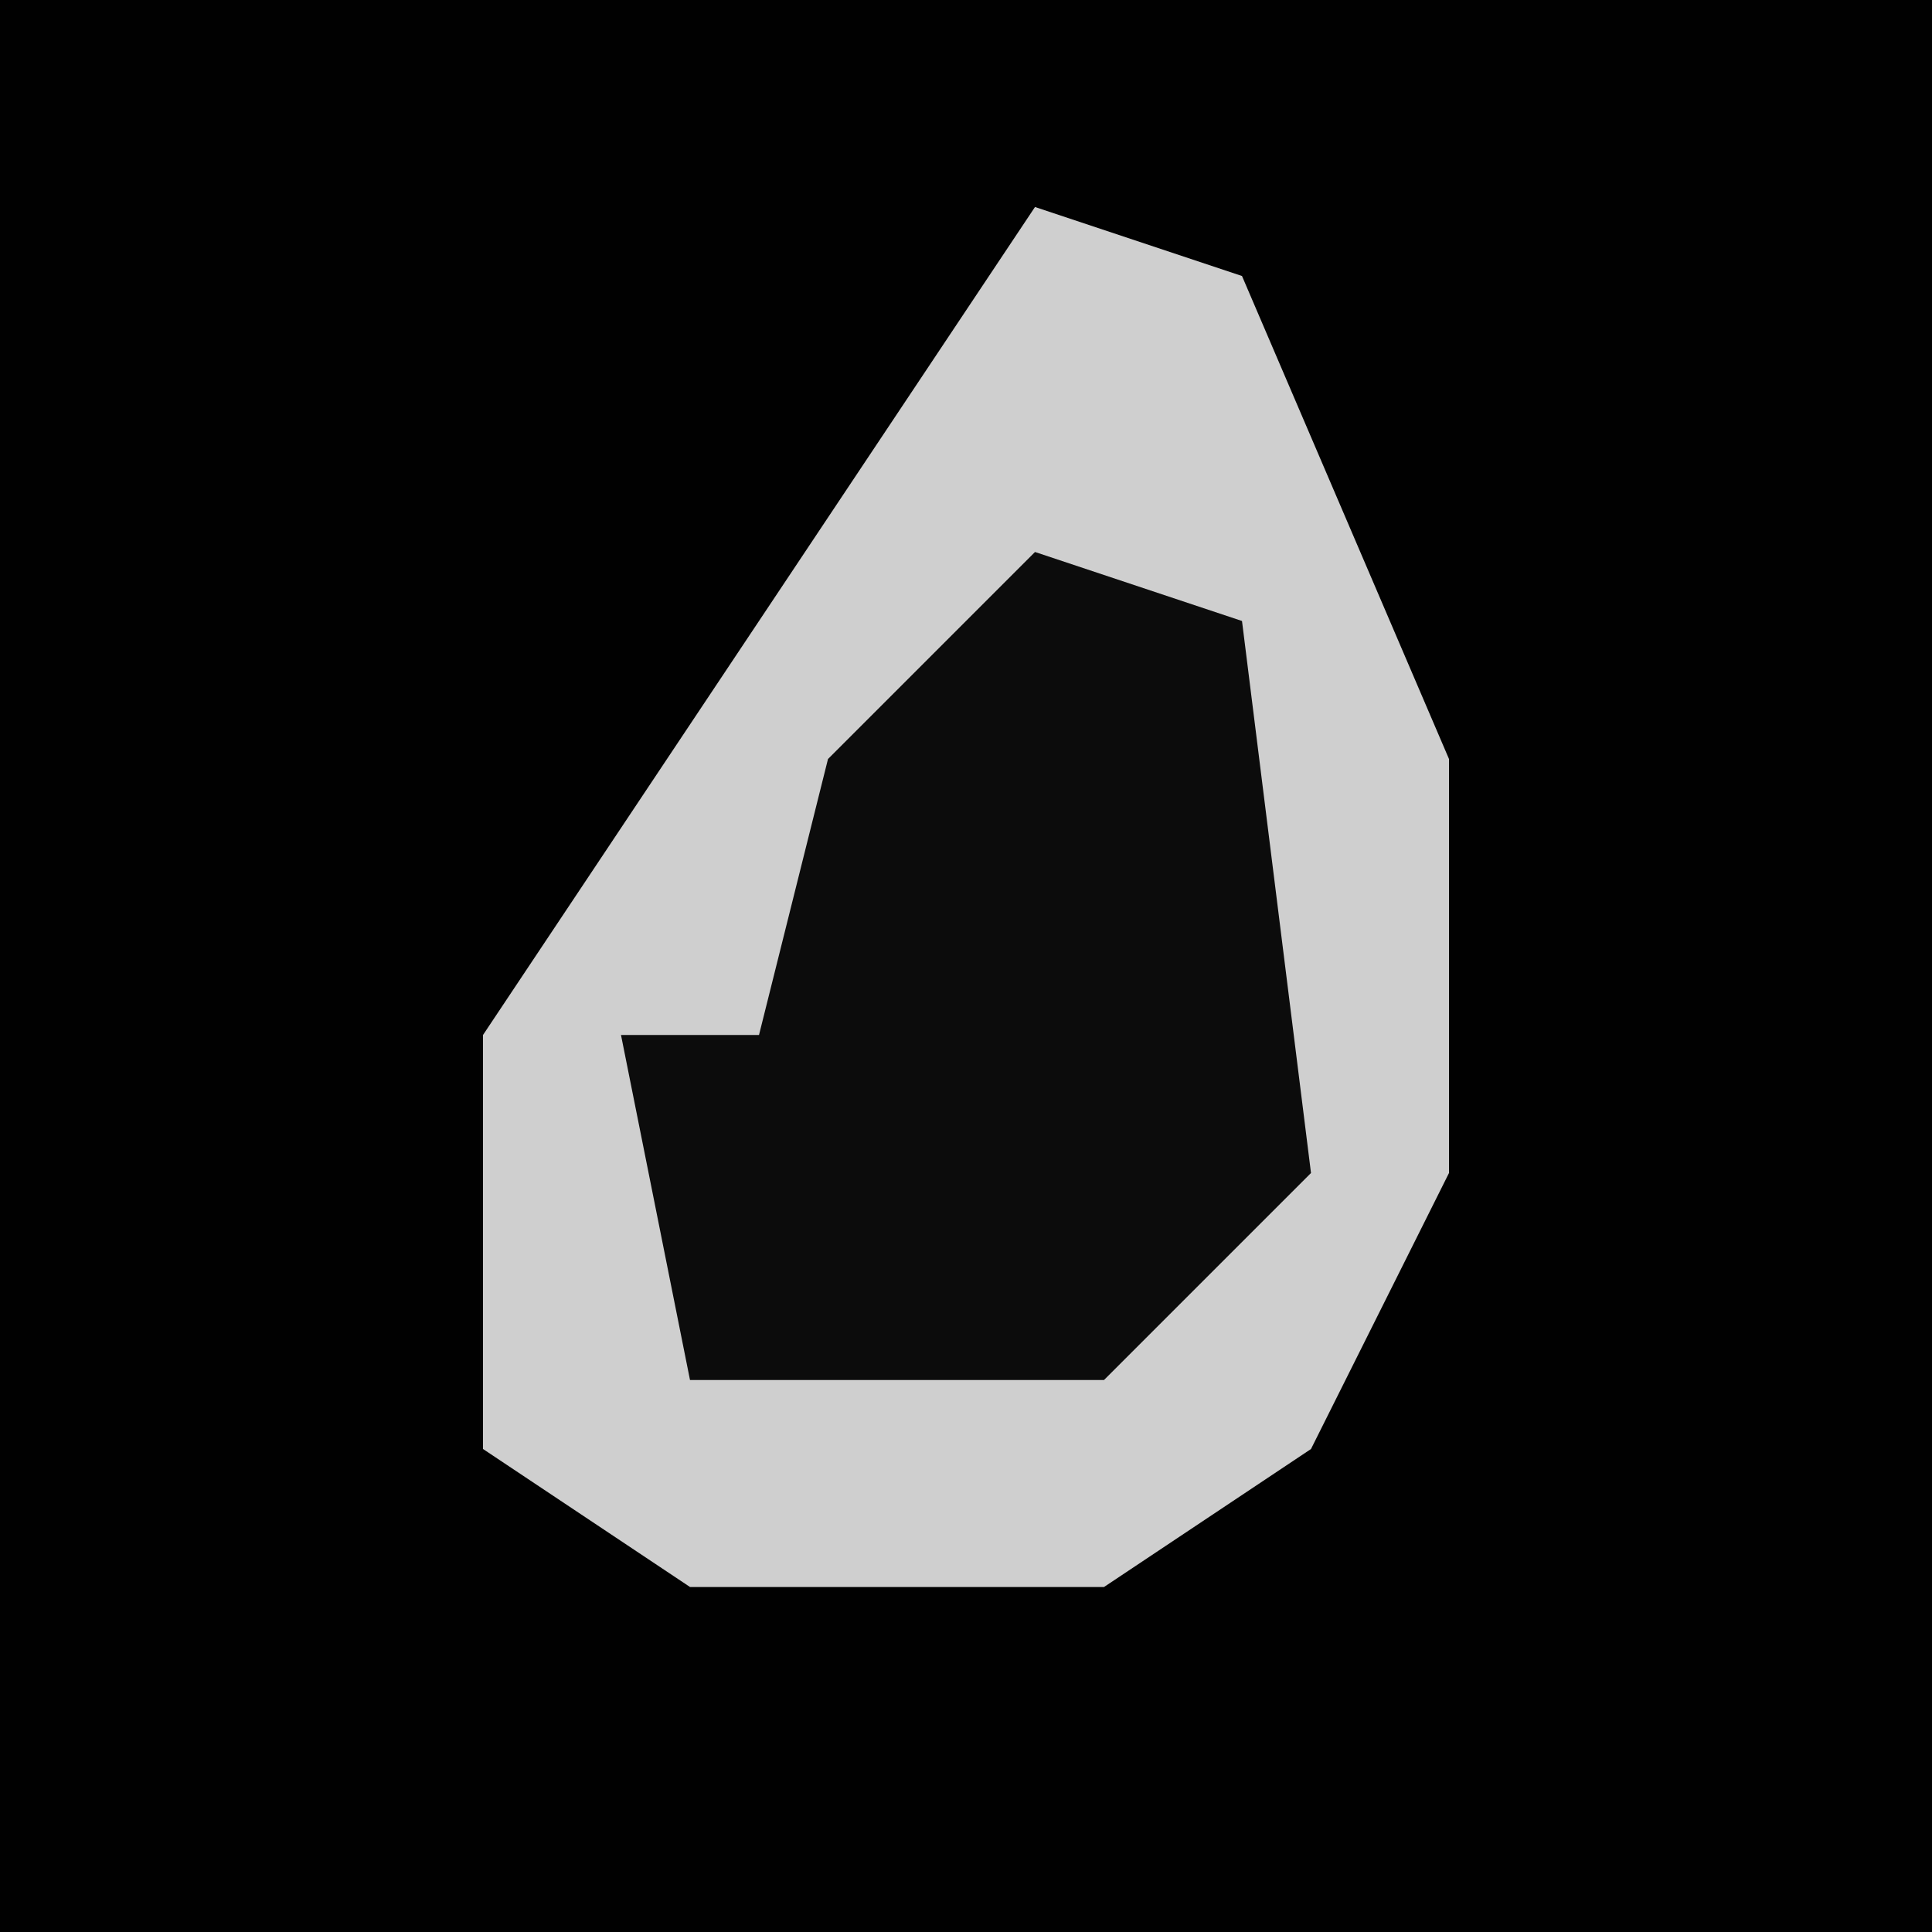 <?xml version="1.0" encoding="UTF-8"?>
<svg version="1.1" xmlns="http://www.w3.org/2000/svg" width="28" height="28">
<path d="M0,0 L28,0 L28,28 L0,28 Z " fill="#010101" transform="translate(0,0)"/>
<path d="M0,0 L3,1 L6,8 L6,14 L4,18 L1,20 L-5,20 L-8,18 L-8,12 L-2,3 Z " fill="#CFCFCF" transform="translate(15,3)"/>
<path d="M0,0 L3,1 L4,9 L1,12 L-5,12 L-6,7 L-4,7 L-3,3 Z " fill="#0C0C0C" transform="translate(15,8)"/>
</svg>
